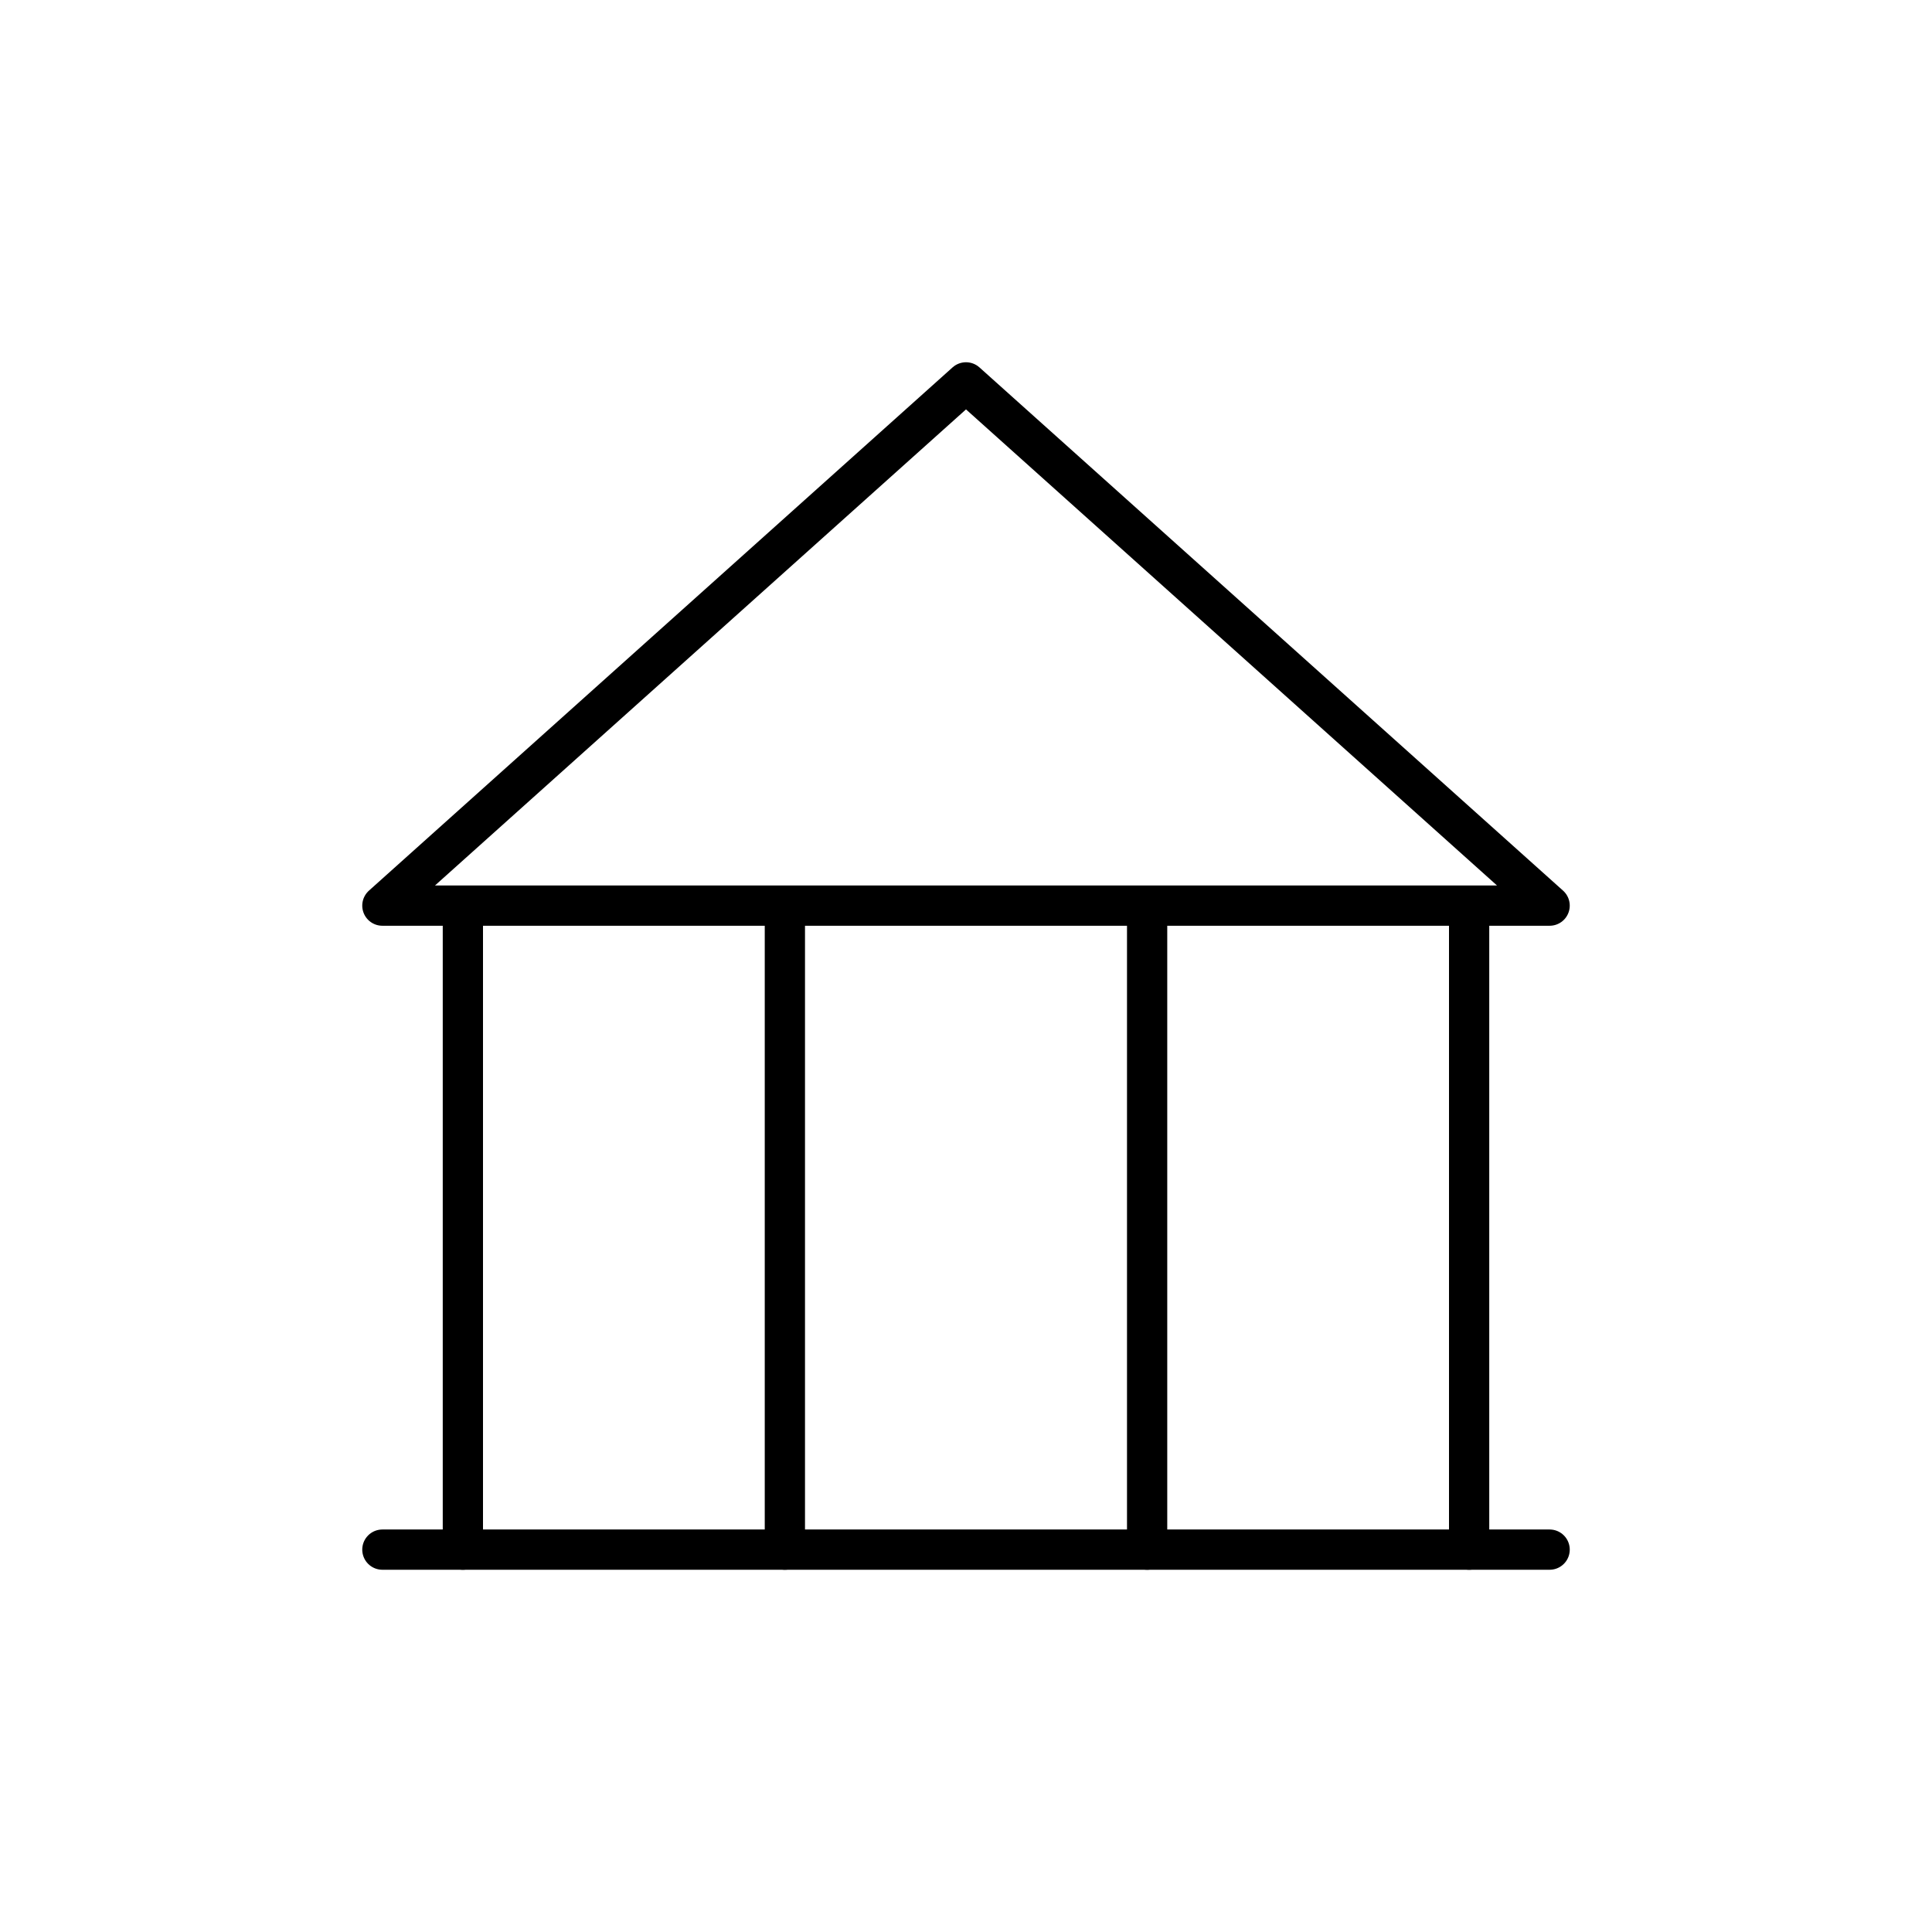 <svg width="24" height="24" fill="none" stroke="currentColor" stroke-linecap="round" stroke-linejoin="round" stroke-width="0.5" viewBox="0 0 24 24" xmlns="http://www.w3.org/2000/svg">
  <path d="M18.25 11.5v7.75m-12.5 0V11.5m4 7.75V11.5m4.5 7.75V11.5"></path>
  <path d="m12 4.75 7.25 6.5H4.75L12 4.75Z"></path>
  <path d="M4.75 19.25h14.5"></path>
</svg>